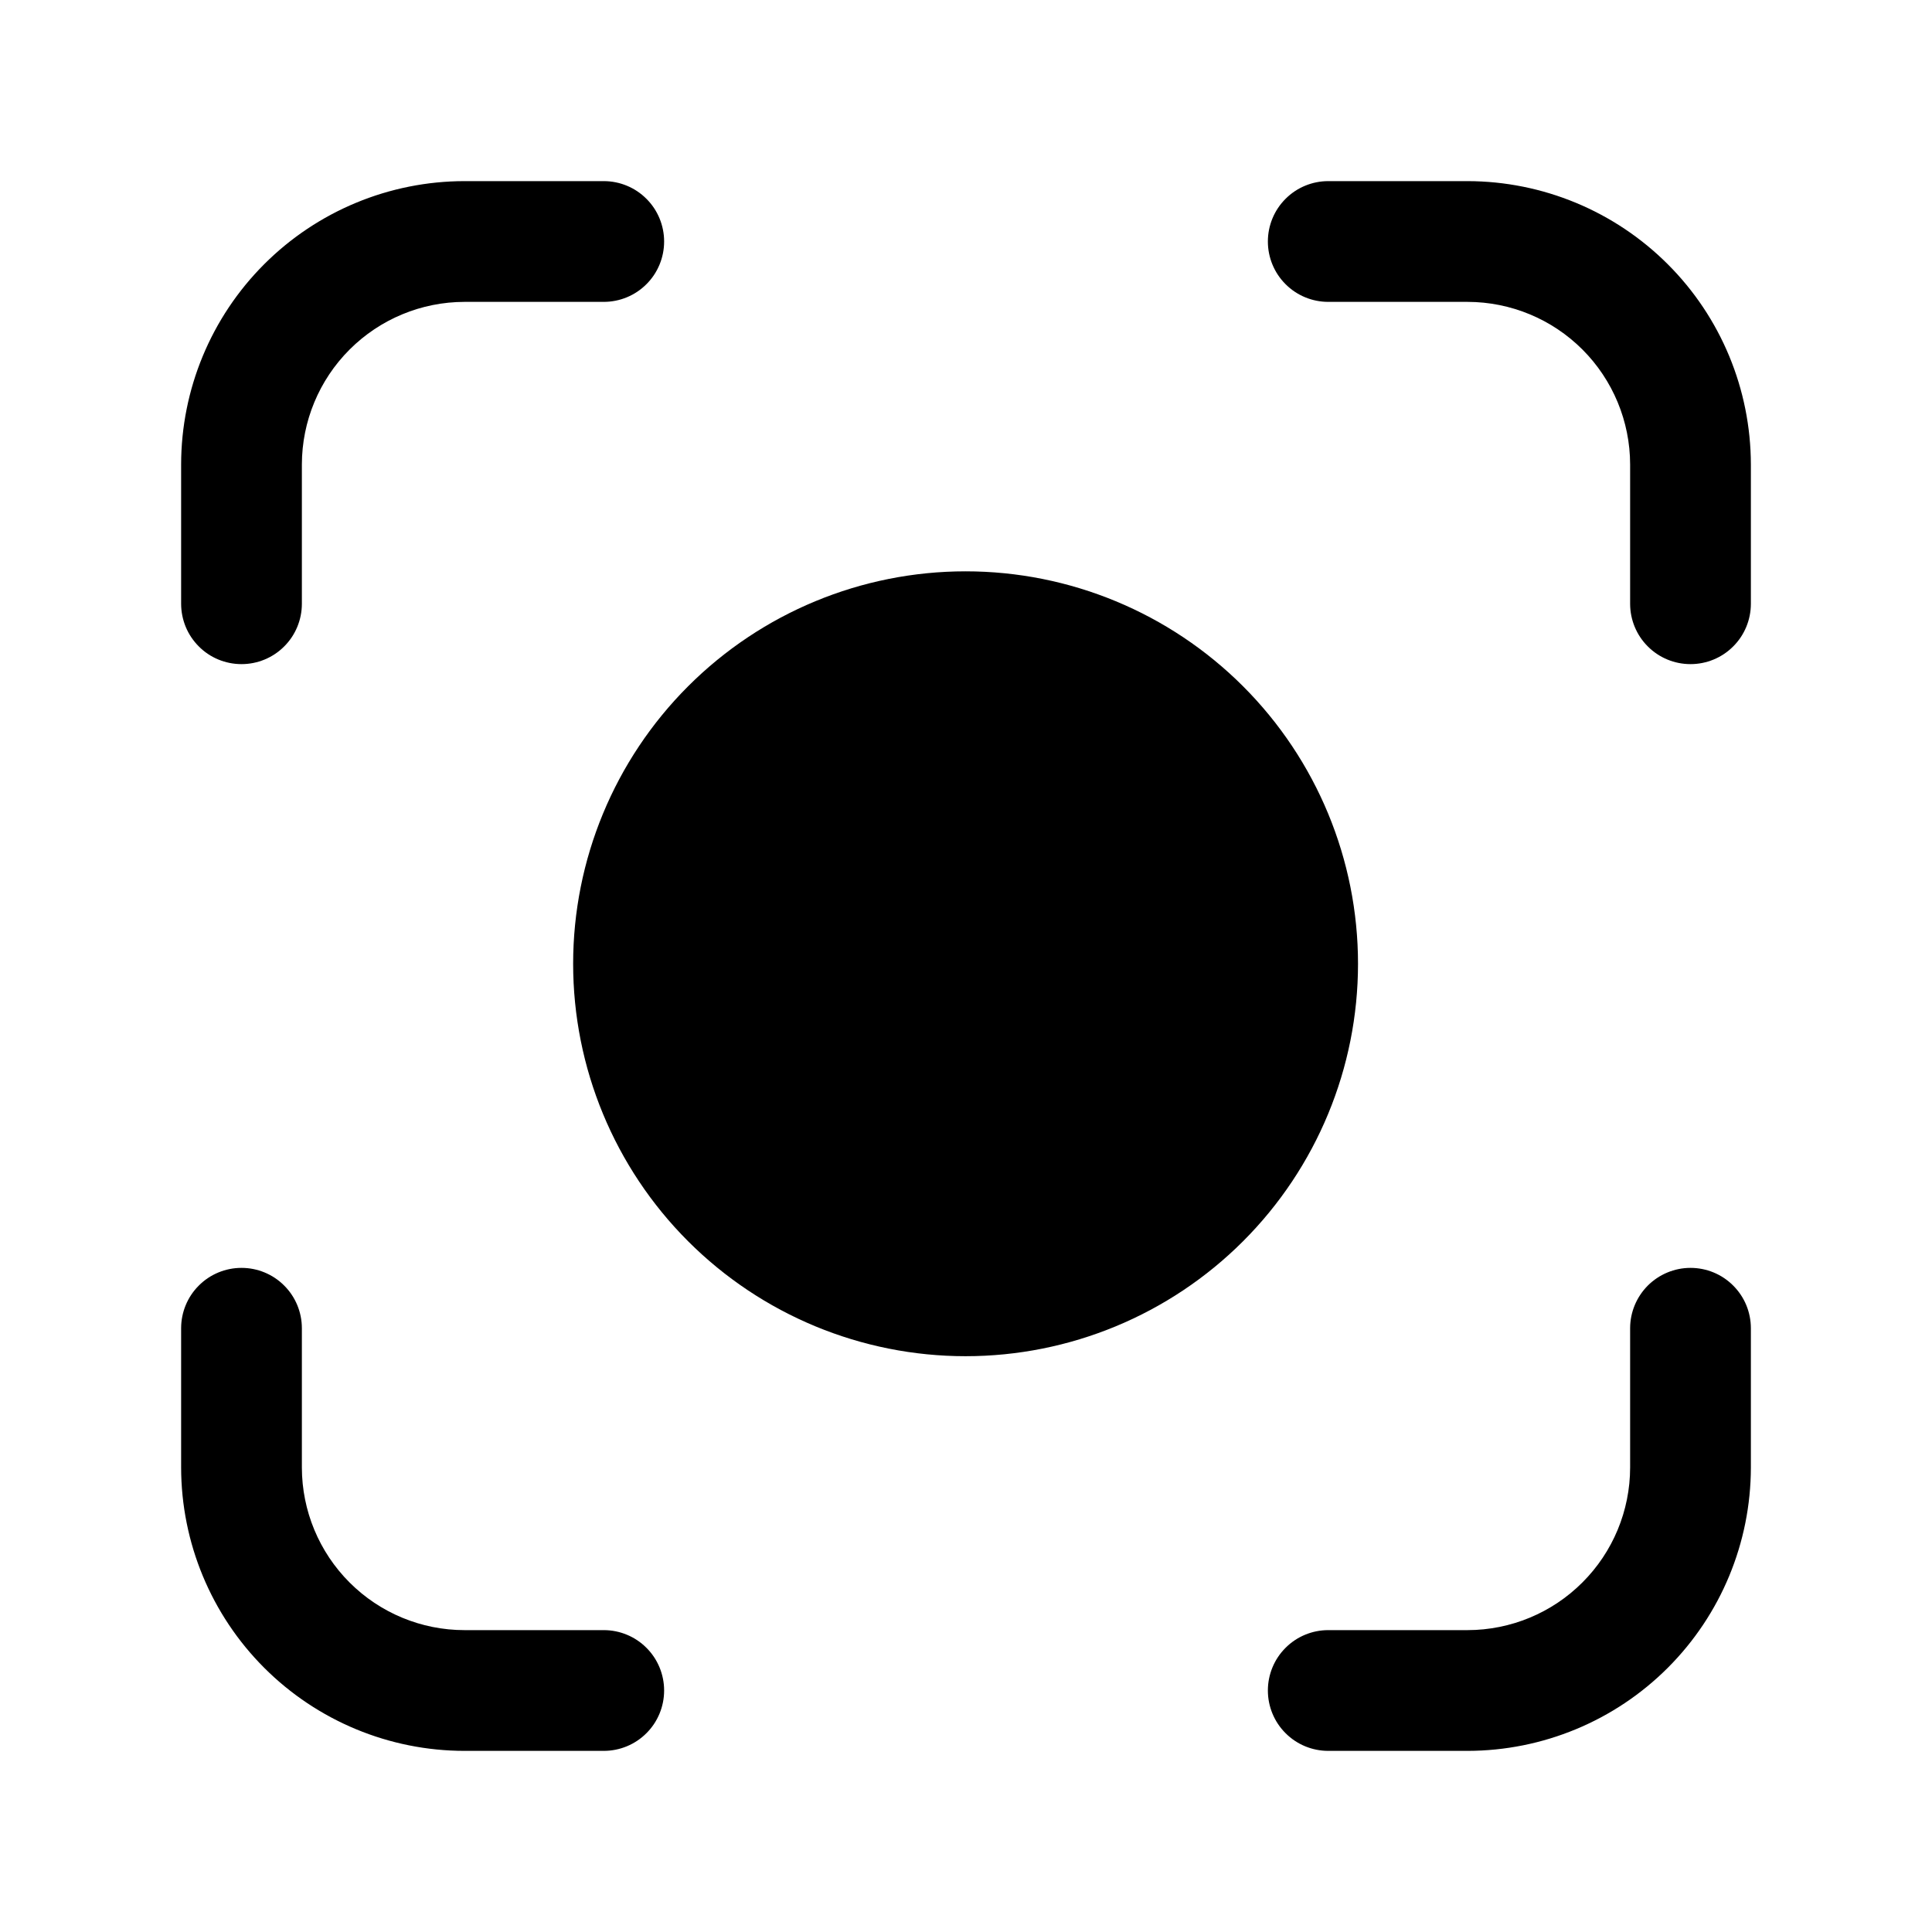 <svg xmlns="http://www.w3.org/2000/svg" width="32" height="32" viewBox="0 0 32 32"><path d="M15.993 22.463C17.717 22.463 19.37 21.778 20.589 20.559C21.808 19.34 22.493 17.687 22.493 15.963C22.493 14.239 21.808 12.586 20.589 11.367C19.37 10.148 17.717 9.463 15.993 9.463C14.269 9.463 12.616 10.148 11.397 11.367C10.178 12.586 9.493 14.239 9.493 15.963C9.493 17.687 10.178 19.34 11.397 20.559C12.616 21.778 14.269 22.463 15.993 22.463ZM24.308 3H22C21.735 3 21.48 3.105 21.293 3.293C21.105 3.48 21 3.735 21 4C21 4.265 21.105 4.52 21.293 4.707C21.48 4.895 21.735 5 22 5H24.308C25.022 5.001 25.706 5.285 26.211 5.79C26.715 6.295 26.999 6.979 27 7.693V10C27 10.265 27.105 10.52 27.293 10.707C27.48 10.895 27.735 11 28 11C28.265 11 28.52 10.895 28.707 10.707C28.895 10.52 29 10.265 29 10V7.693C28.998 6.449 28.504 5.256 27.624 4.377C26.744 3.497 25.552 3.002 24.308 3ZM4 11C4.265 11 4.52 10.895 4.707 10.707C4.895 10.52 5 10.265 5 10V7.693C5.001 6.979 5.285 6.295 5.79 5.79C6.295 5.285 6.979 5.001 7.693 5H10C10.265 5 10.52 4.895 10.707 4.707C10.895 4.52 11 4.265 11 4C11 3.735 10.895 3.48 10.707 3.293C10.52 3.105 10.265 3 10 3H7.693C6.449 3.001 5.256 3.496 4.376 4.376C3.496 5.256 3.001 6.449 3 7.693V10C3 10.131 3.026 10.261 3.076 10.383C3.126 10.504 3.2 10.614 3.293 10.707C3.385 10.8 3.496 10.874 3.617 10.924C3.739 10.974 3.869 11 4 11ZM10 27H7.693C6.979 27 6.295 26.716 5.79 26.211C5.285 25.706 5.001 25.022 5 24.308V22C5 21.735 4.895 21.48 4.707 21.293C4.52 21.105 4.265 21 4 21C3.735 21 3.48 21.105 3.293 21.293C3.105 21.48 3 21.735 3 22V24.308C3.002 25.552 3.497 26.745 4.376 27.624C5.256 28.504 6.449 28.999 7.693 29H10C10.265 29 10.52 28.895 10.707 28.707C10.895 28.52 11 28.265 11 28C11 27.735 10.895 27.48 10.707 27.293C10.52 27.105 10.265 27 10 27ZM28 21C27.735 21 27.481 21.106 27.293 21.293C27.106 21.481 27 21.735 27 22V24.308C26.999 25.022 26.715 25.706 26.21 26.21C25.706 26.715 25.022 26.999 24.308 27H22C21.735 27 21.48 27.105 21.293 27.293C21.105 27.48 21 27.735 21 28C21 28.265 21.105 28.52 21.293 28.707C21.48 28.895 21.735 29 22 29H24.308C25.552 28.998 26.744 28.504 27.624 27.624C28.504 26.744 28.998 25.552 29 24.308V22C29 21.869 28.974 21.738 28.924 21.617C28.874 21.496 28.8 21.386 28.707 21.293C28.614 21.2 28.504 21.126 28.383 21.076C28.262 21.026 28.131 21 28 21Z"/></svg>